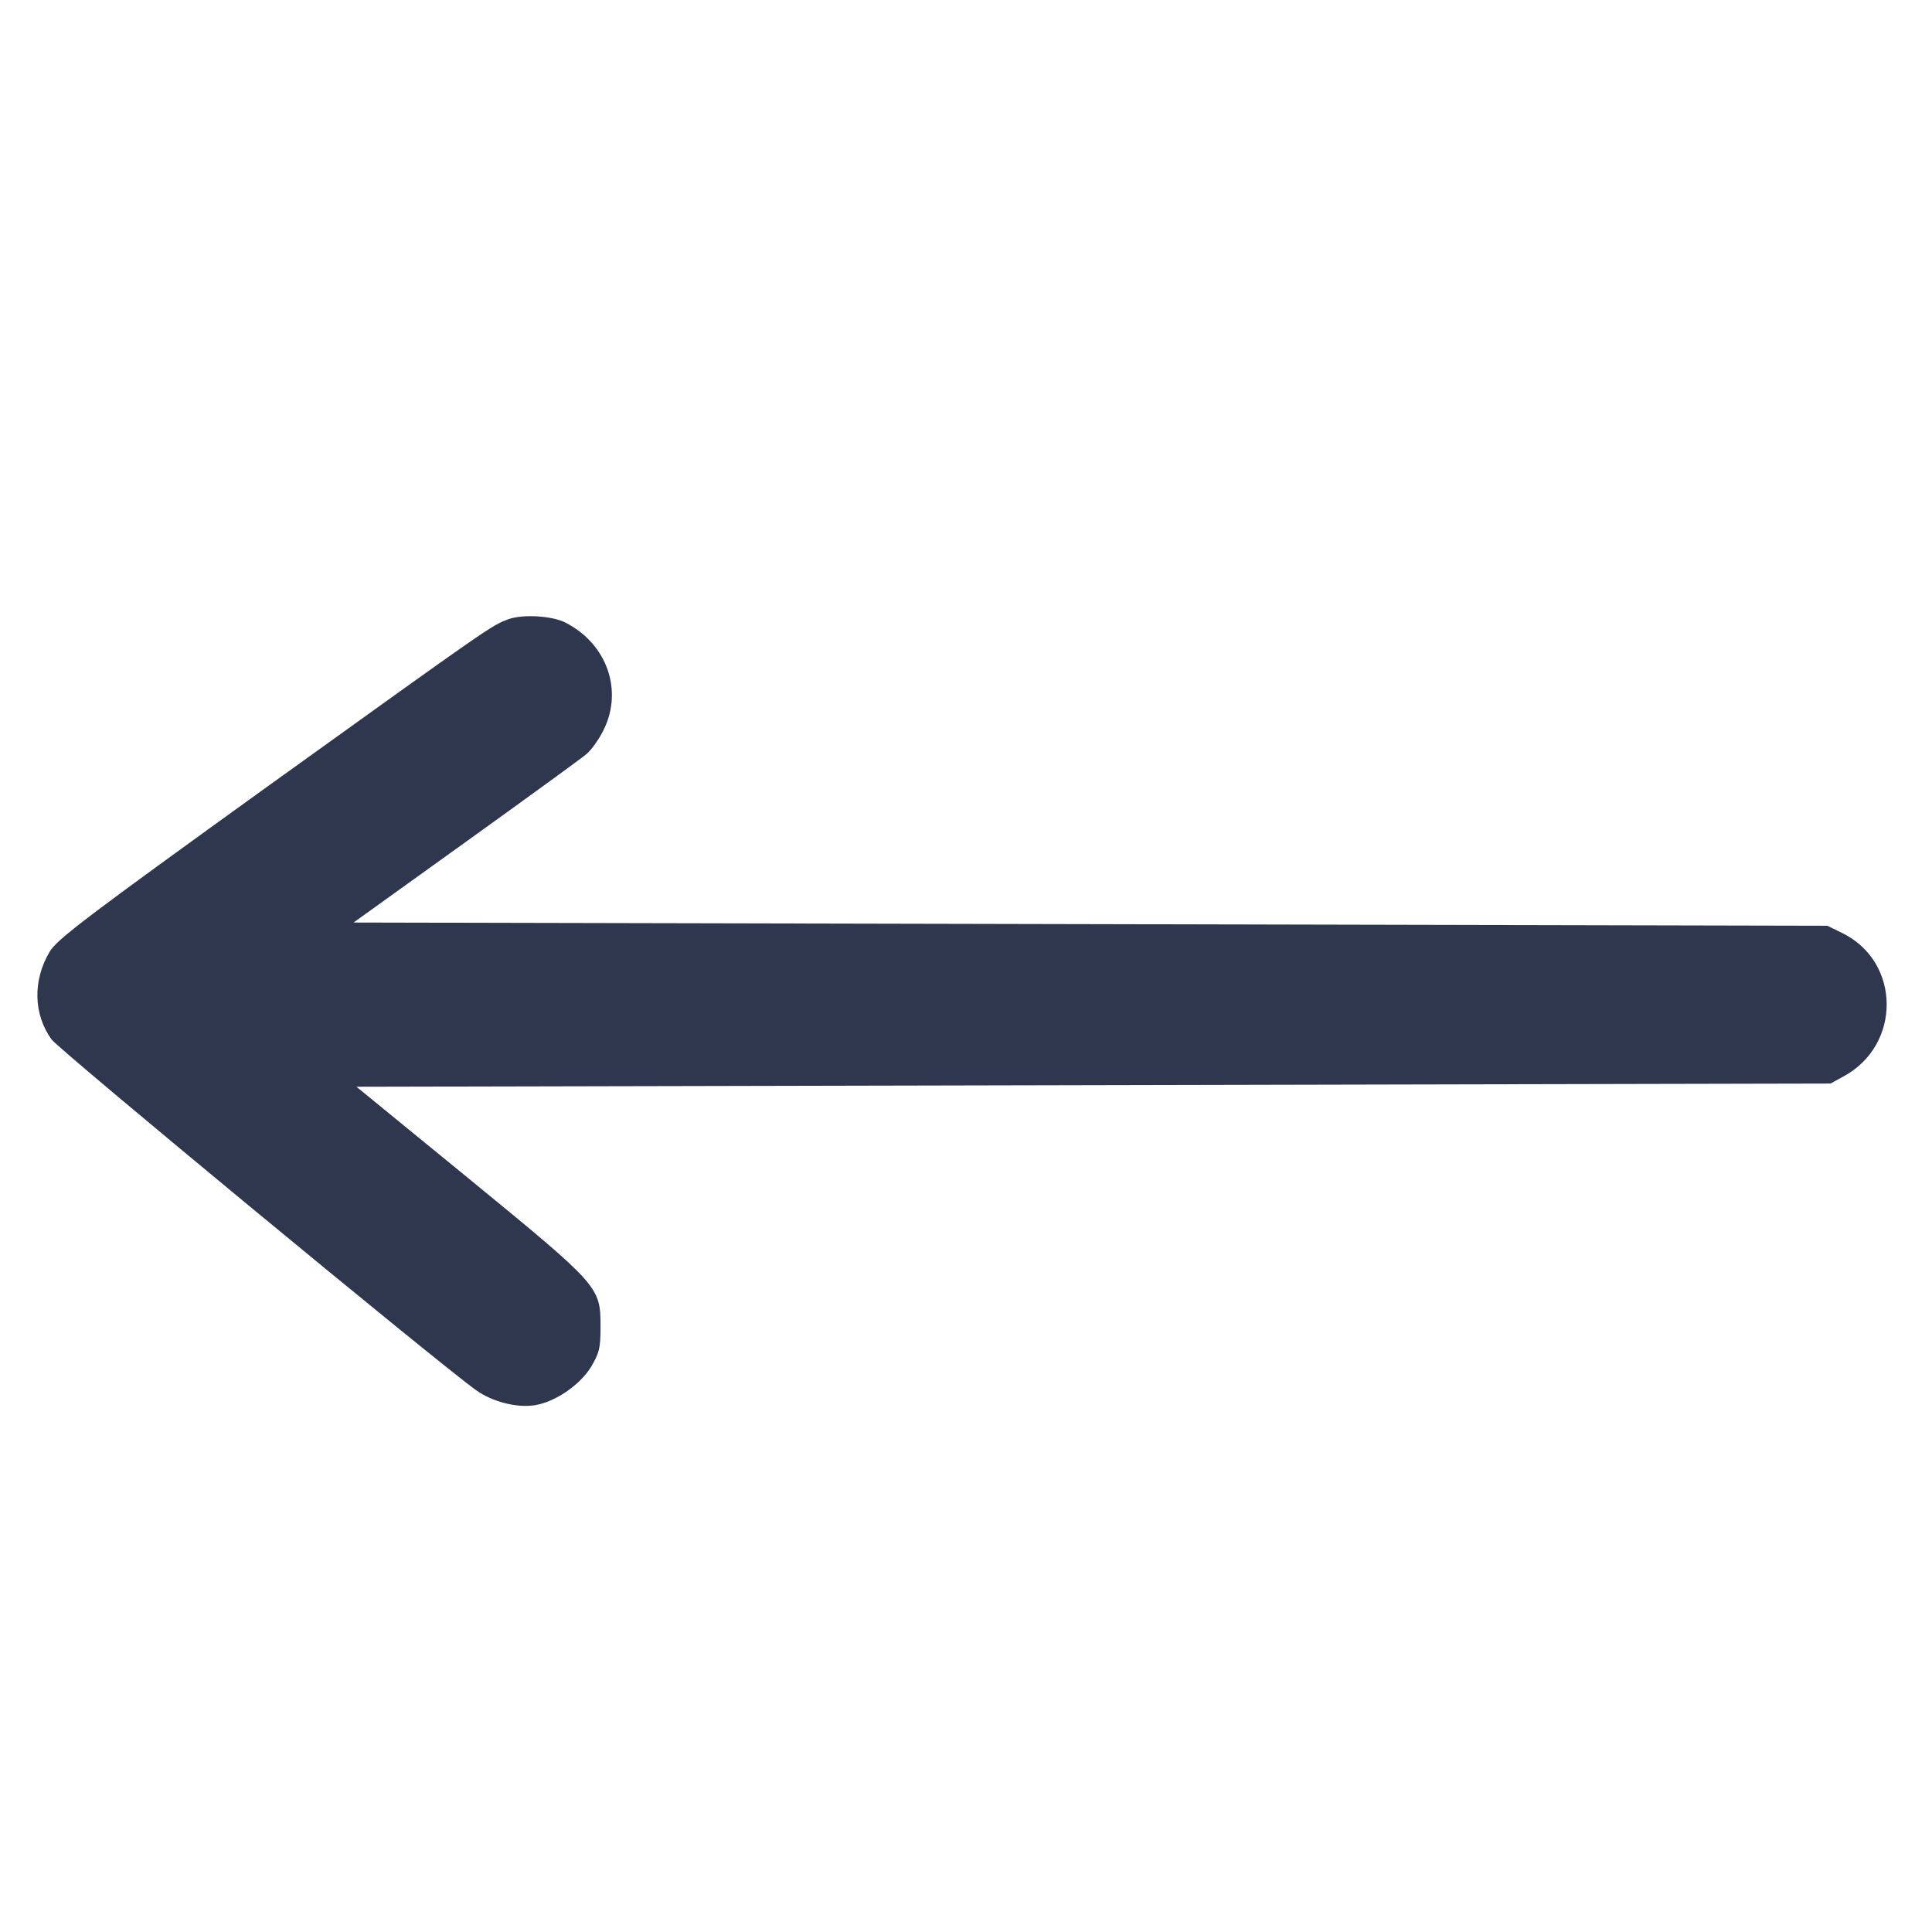 <?xml version="1.0" standalone="no"?>
<!DOCTYPE svg PUBLIC "-//W3C//DTD SVG 20010904//EN"
 "http://www.w3.org/TR/2001/REC-SVG-20010904/DTD/svg10.dtd">
<svg version="1.0" xmlns="http://www.w3.org/2000/svg"
 width="600pt" height="600pt" viewBox="0 0 600 600"
 preserveAspectRatio="xMidYMid meet">

<g transform="translate(0,600) scale(0.1,-0.1)"
fill="#2e374e" stroke="none">
<path d="M1579 4077 c-55 -21 -49 -17 -749 -520 -563 -406 -653 -474 -676
-513 -53 -90 -50 -194 6 -272 24 -33 1188 -995 1318 -1089 50 -36 126 -56 183
-47 63 10 139 62 174 118 26 44 30 58 30 125 0 125 -2 127 -407 459 l-351 287
2289 5 2289 5 40 22 c180 97 179 355 -3 445 l-47 23 -2289 5 -2288 5 348 250
c192 138 360 260 375 273 15 12 39 46 53 74 62 124 11 268 -117 334 -42 22
-134 27 -178 11z"/>
</g>
</svg>
